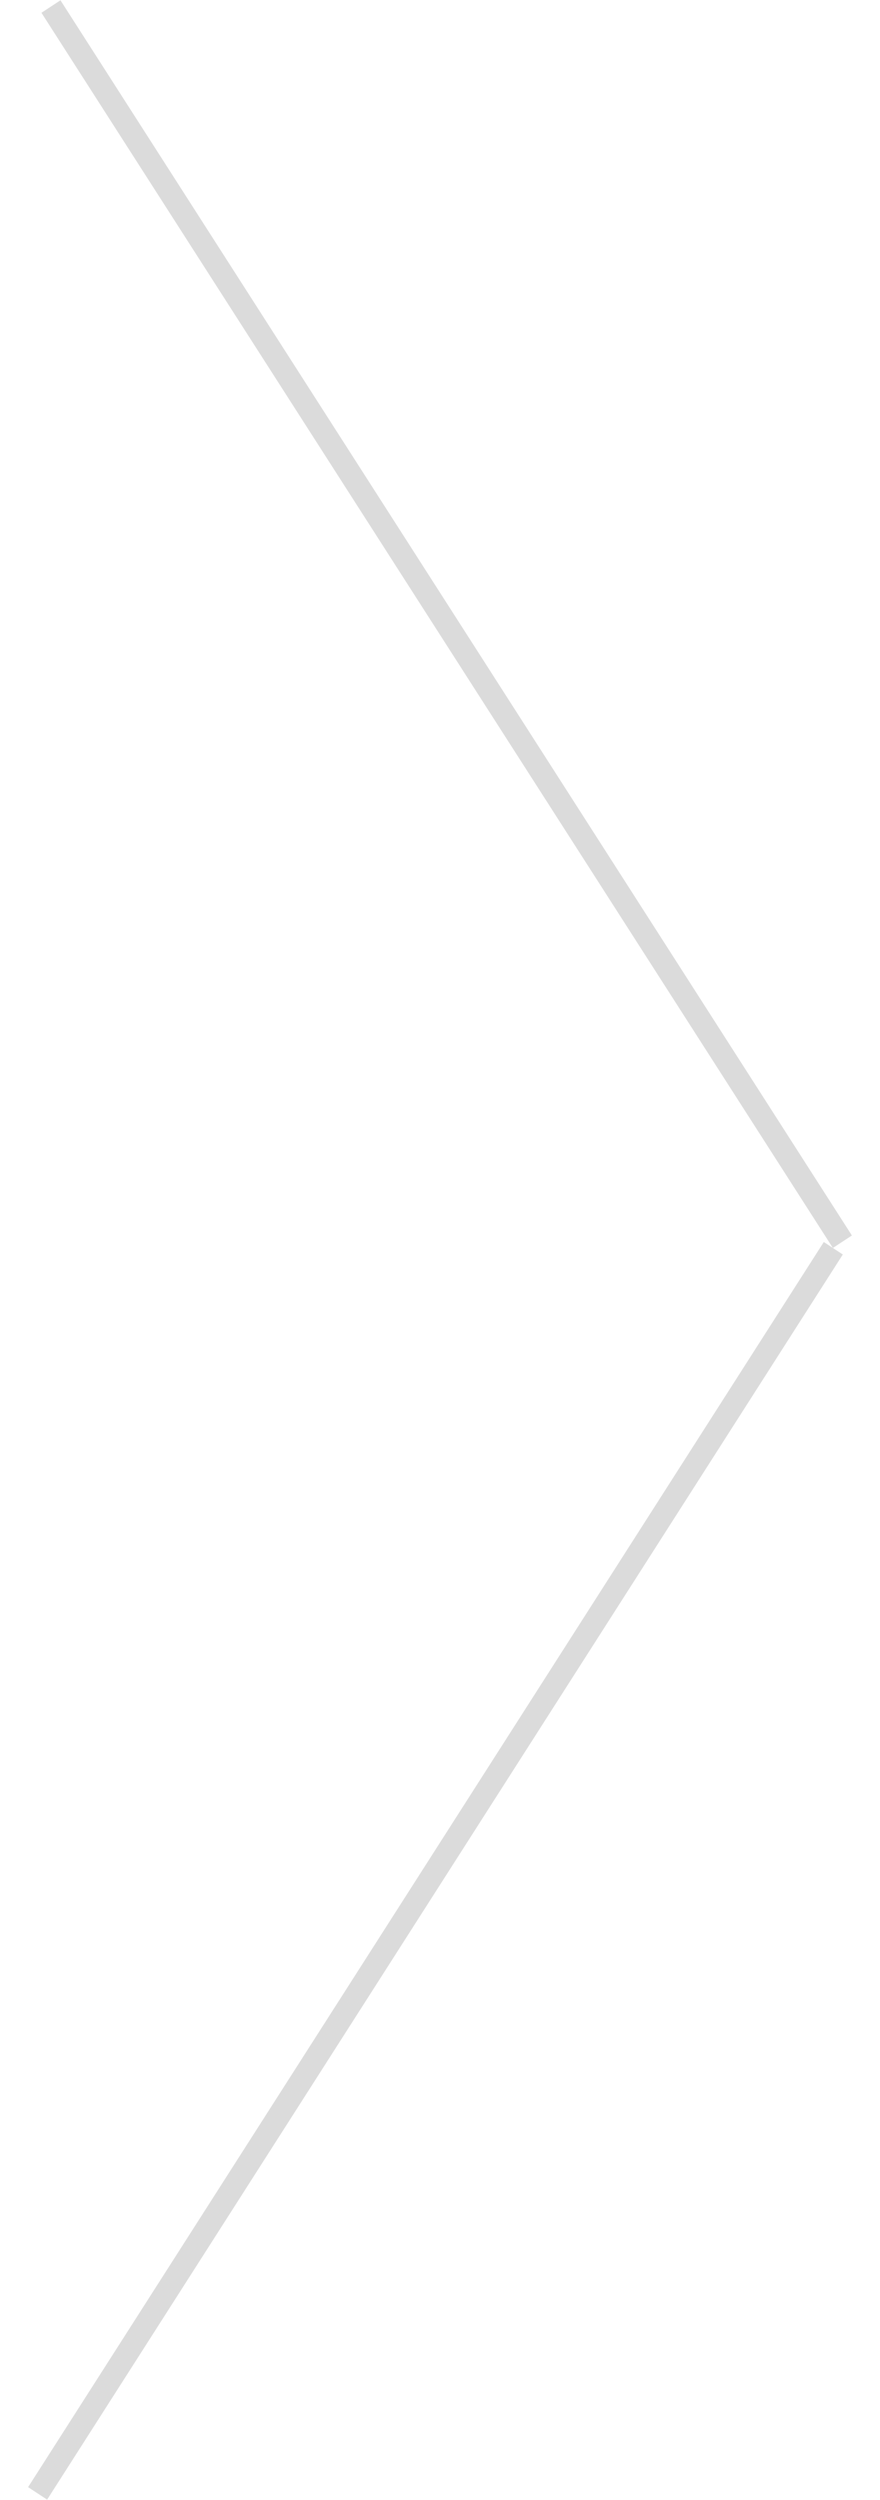 <svg xmlns="http://www.w3.org/2000/svg" viewBox="0 0 31 88" width="31" height="88">
	<style>
		tspan { white-space:pre }
		.shp0 { fill: #dbdbdb } 
	</style>
	<g id="CATEGORIES">
		<path id="Shape 3 copy" class="shp0" d="M1.46 0.45L2.13 0.01L30.01 43.49L29.34 43.93L1.46 0.45ZM29.69 44.16L29.02 43.72L0.99 87.55L1.66 87.99L29.69 44.16Z" />
	</g>
</svg>